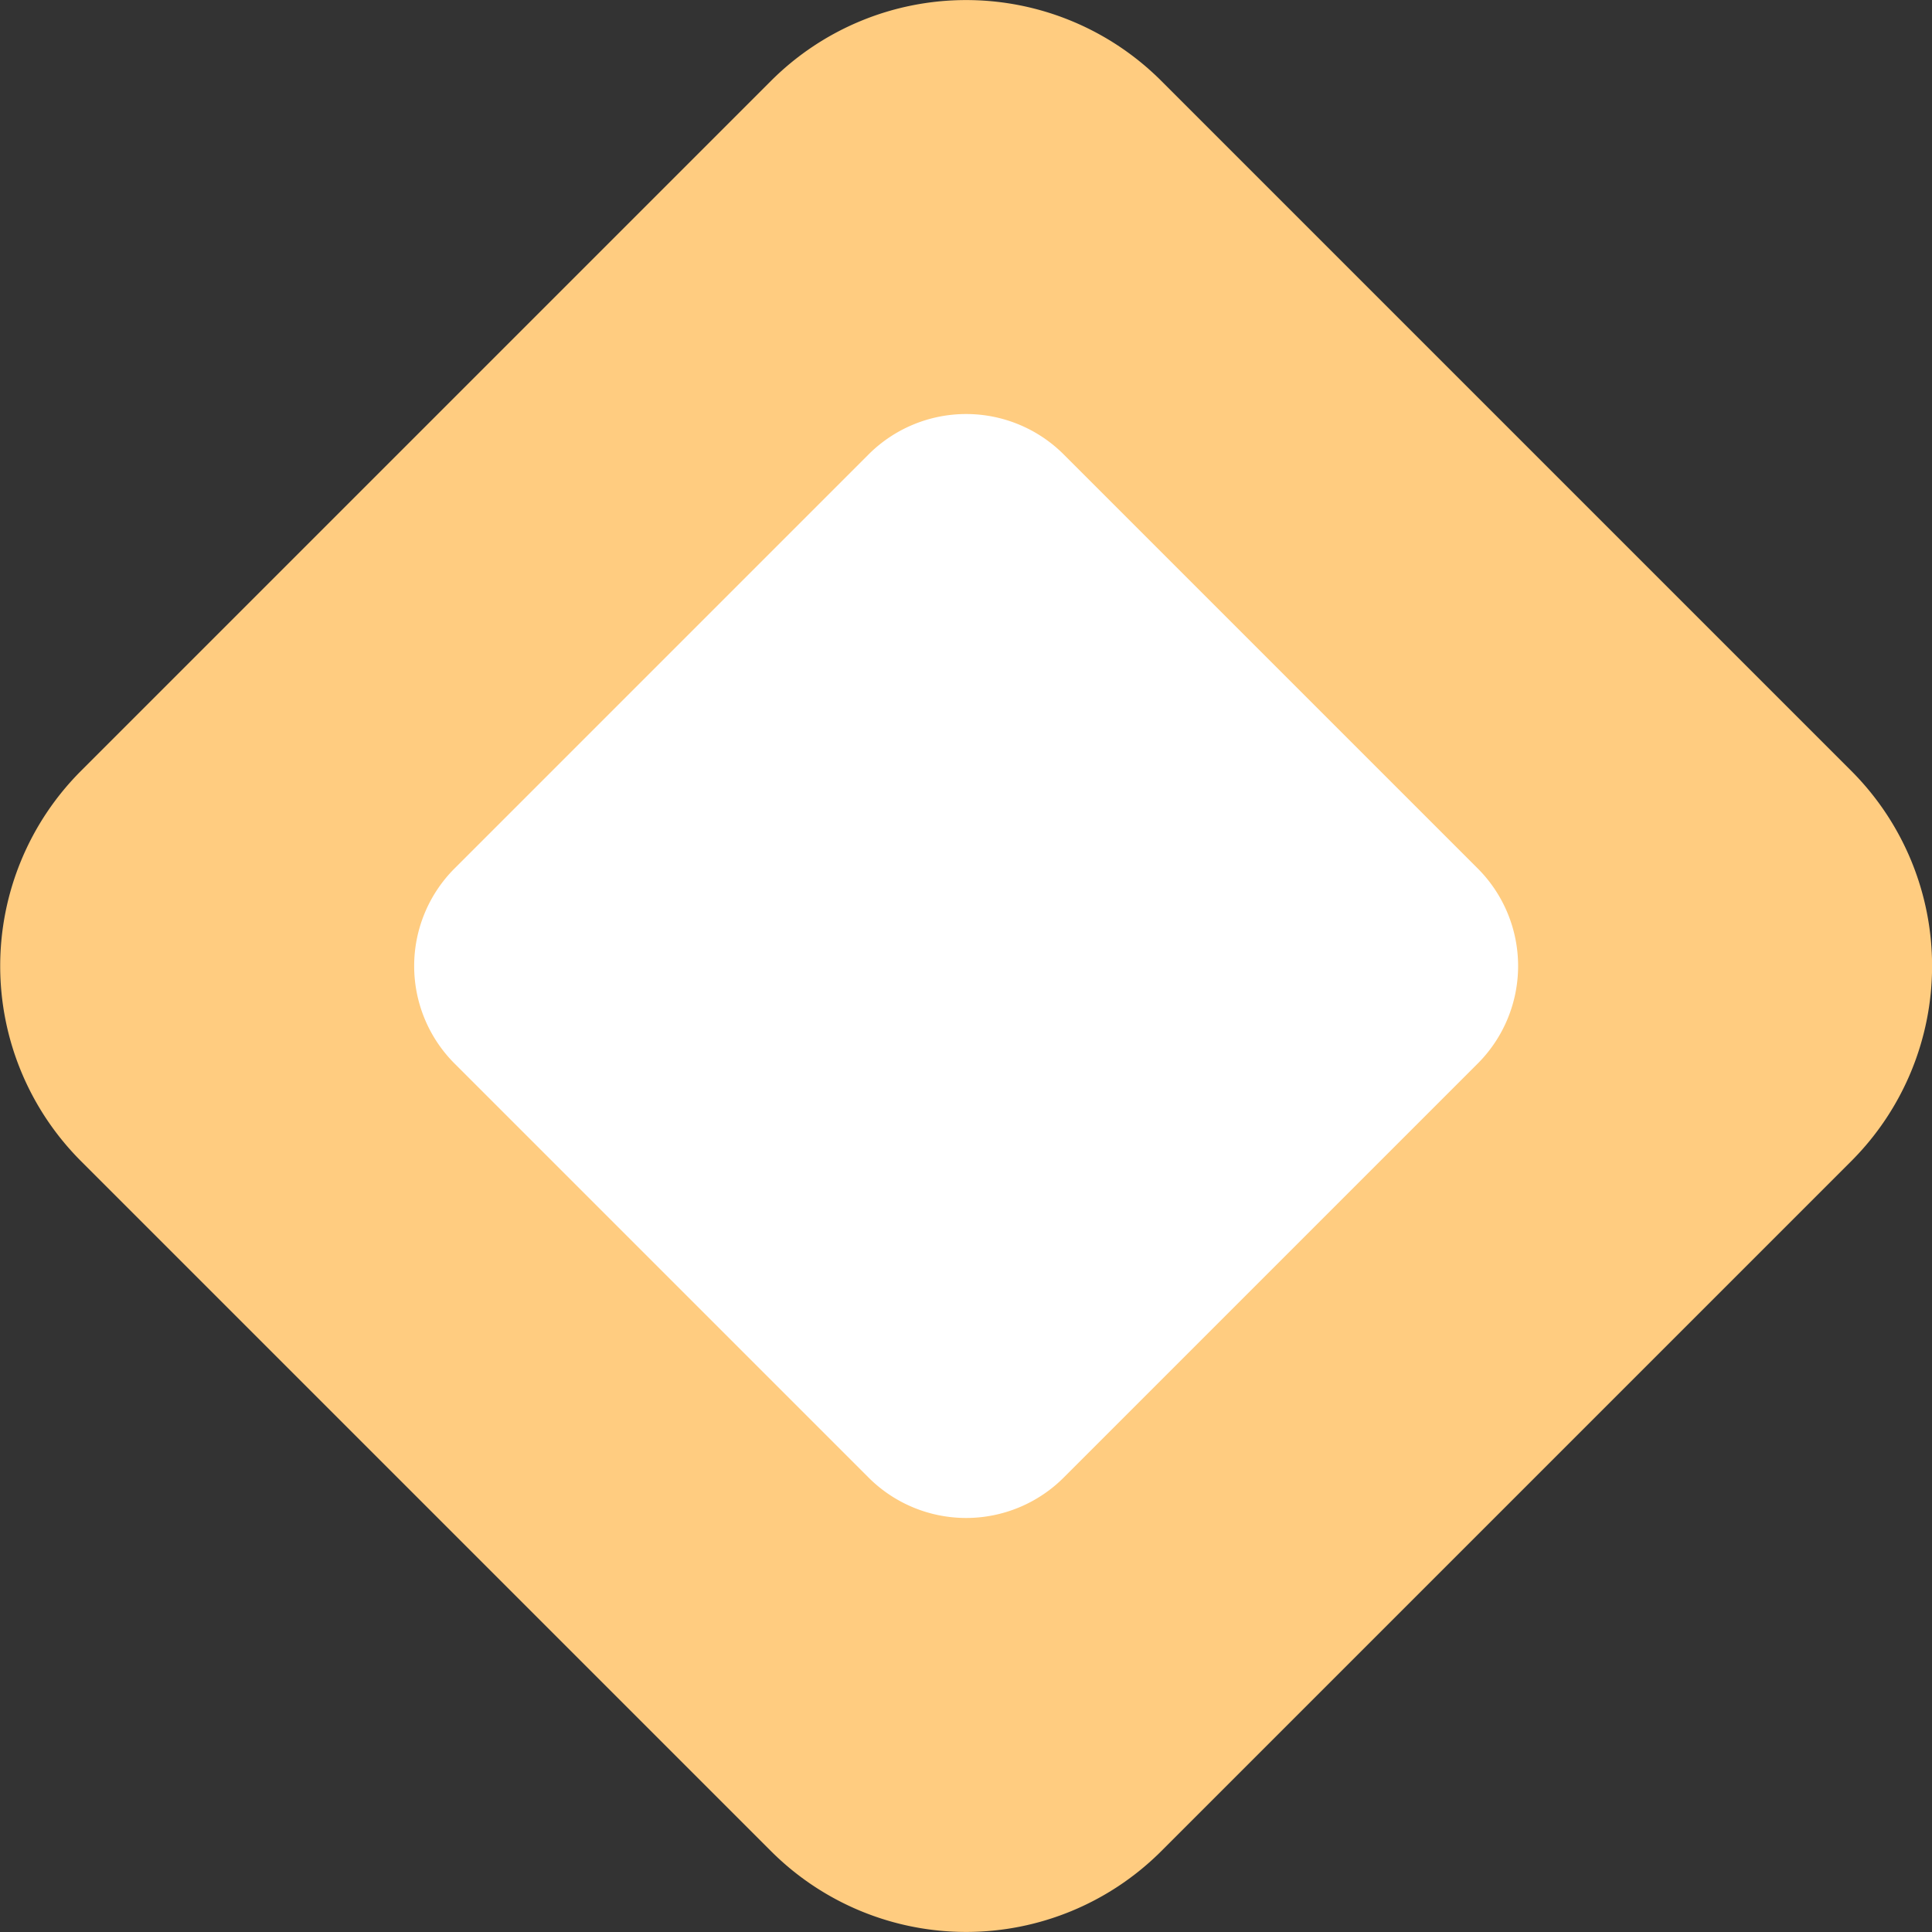 <svg xmlns="http://www.w3.org/2000/svg" width="14" height="14" viewBox="0 0 14 14">
  <rect x="0" y="0" width="14" height="14" fill="#333333" stroke="none"/>
  <path id="Path_41047" data-name="Path 41047" d="M39.207.586l5,5a2,2,0,0,1,0,2.828l-5,5a2,2,0,0,1-2.828,0l-5-5a2,2,0,0,1,0-2.828l5-5a2,2,0,0,1,2.828,0" transform="translate(-30.792)" fill="#FFCC80"/>
  <path id="Path_41050" data-name="Path 41050" d="M38.5,3.293l3,3a1,1,0,0,1,0,1.414l-3,3a1,1,0,0,1-1.414,0l-3-3a1,1,0,0,1,0-1.414l3-3a1,1,0,0,1,1.414,0" transform="translate(-30.792)" fill="#fff"/>
</svg>
